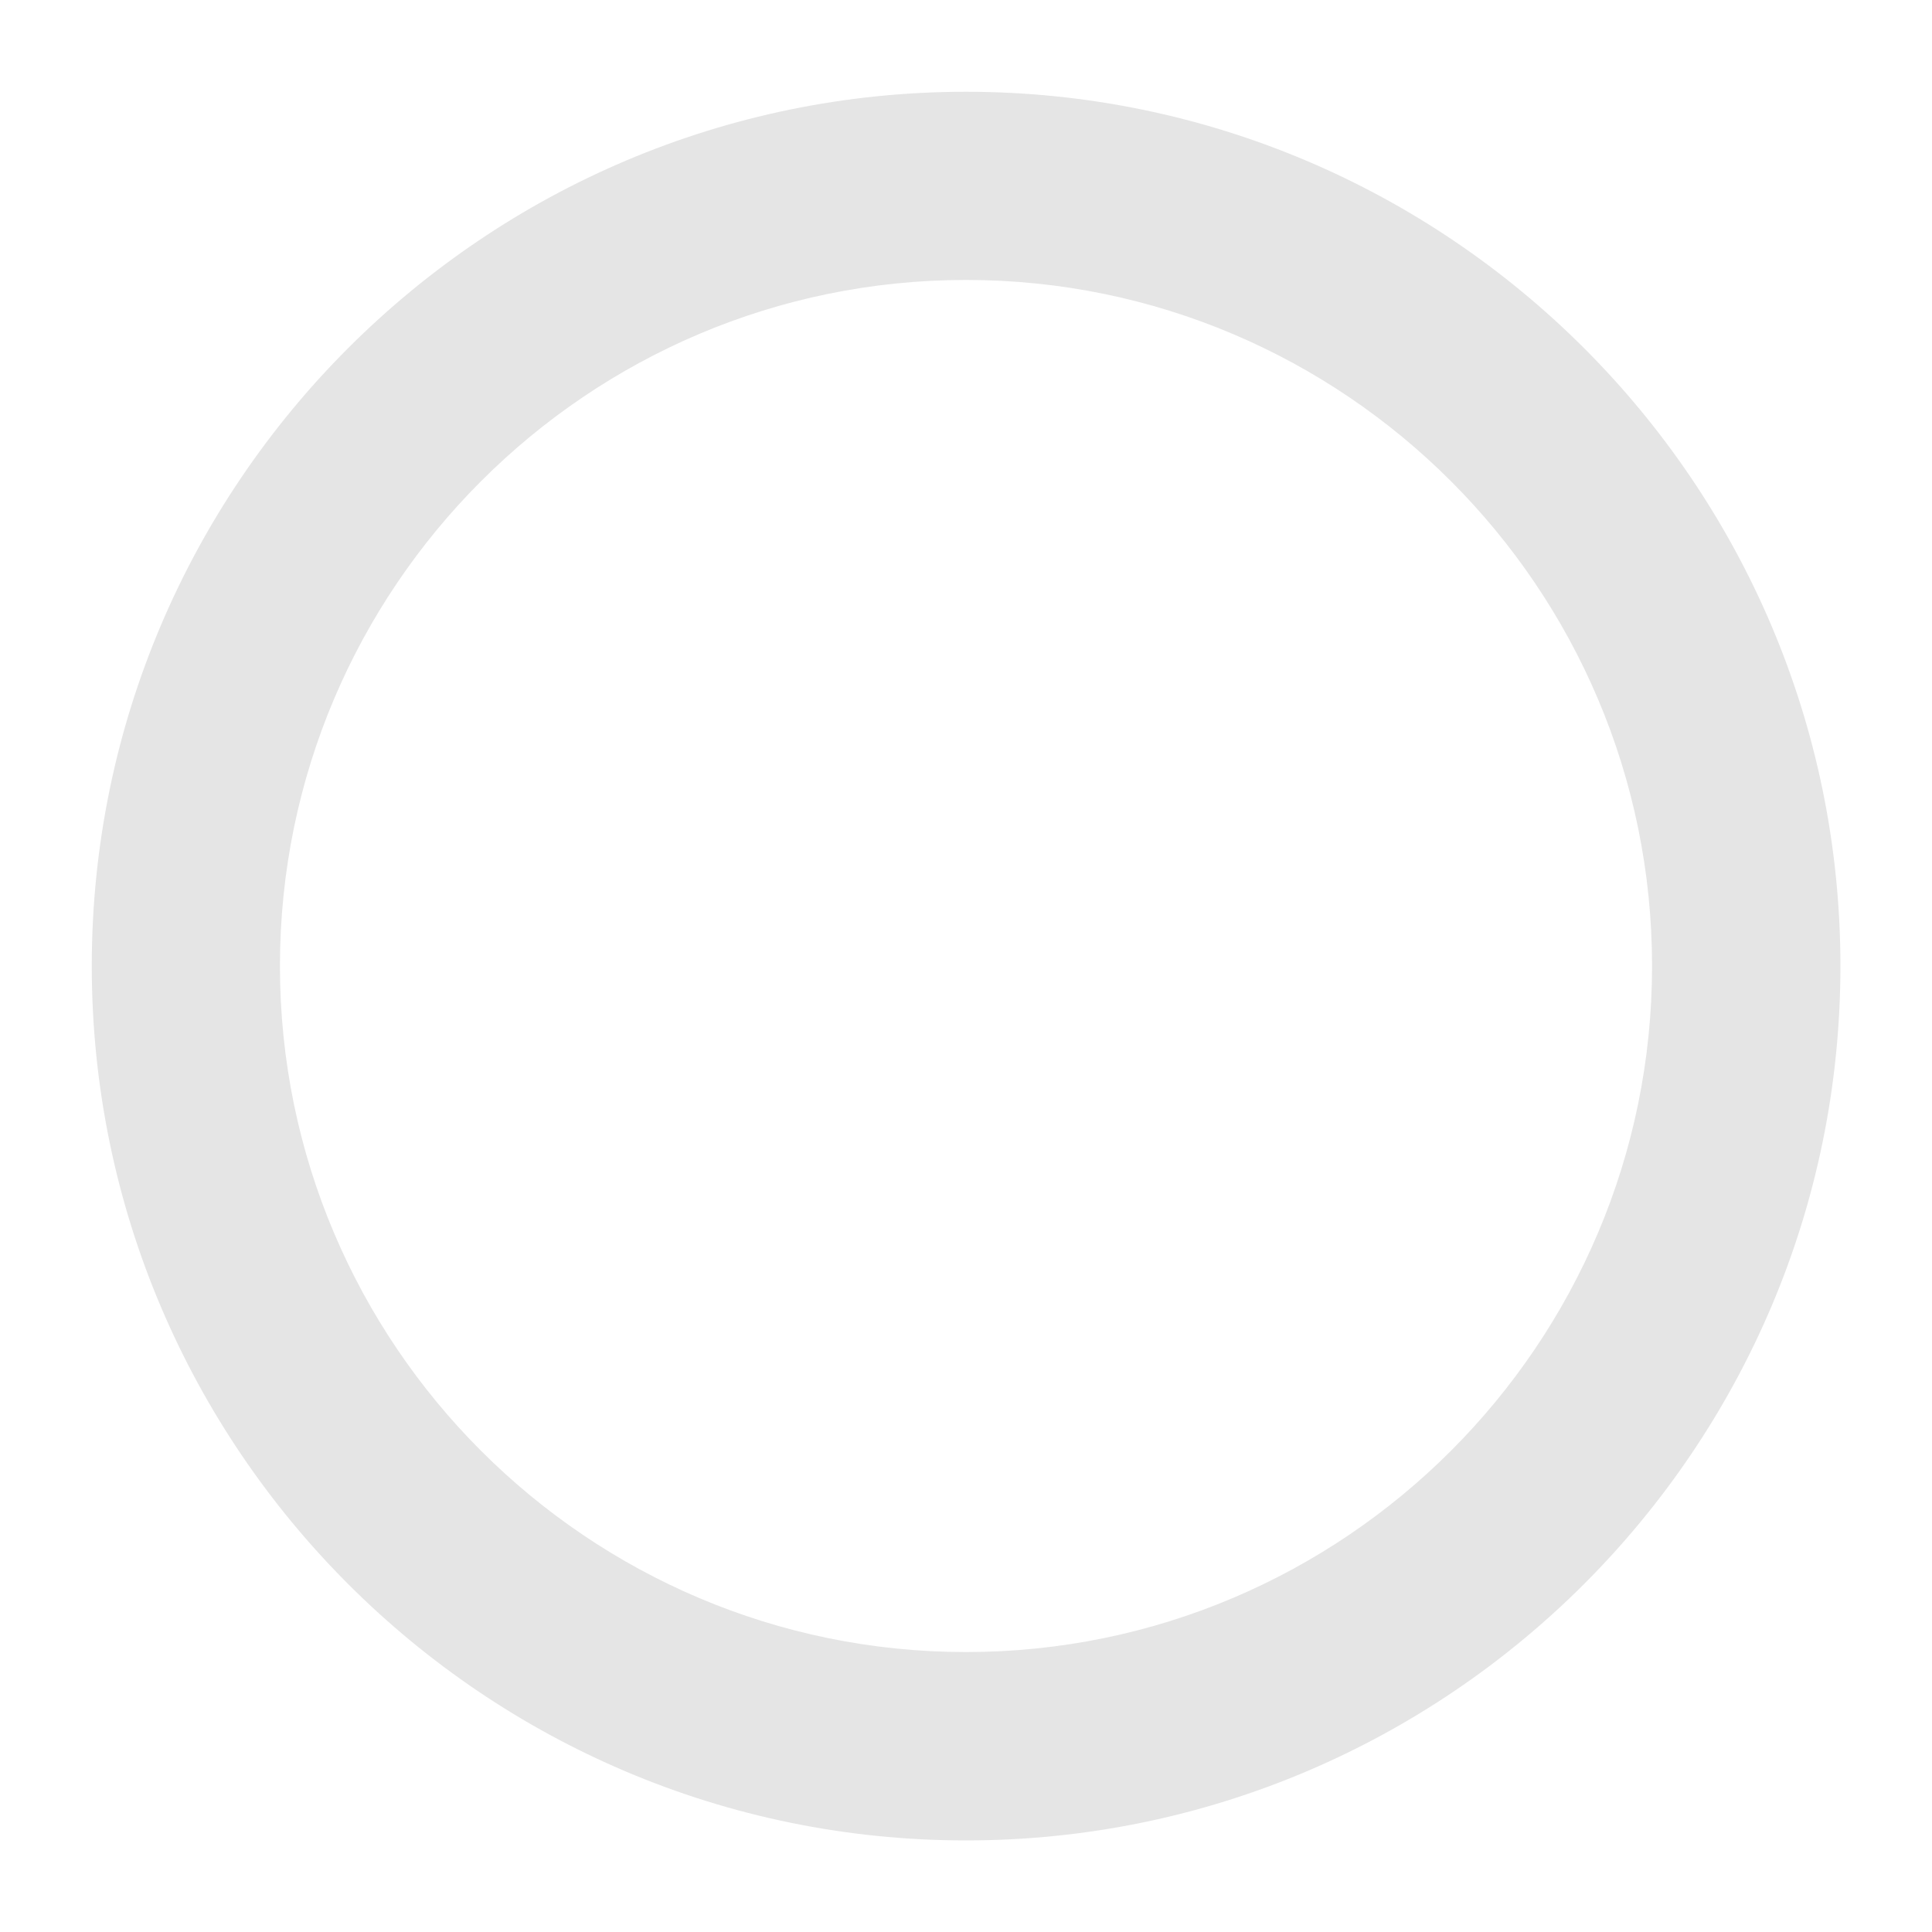 <svg width="10" height="10" viewBox="0 0 10 10" fill="none" xmlns="http://www.w3.org/2000/svg">
<path d="M5 0.475C2.505 0.475 0.475 2.505 0.475 5C0.475 7.496 2.505 9.526 5 9.526C7.496 9.526 9.526 7.496 9.526 5C9.526 2.505 7.496 0.475 5 0.475ZM5 8.551C3.042 8.551 1.449 6.958 1.449 5C1.449 3.042 3.042 1.449 5 1.449C6.958 1.449 8.551 3.042 8.551 5C8.551 6.958 6.958 8.551 5 8.551Z" fill="#E5E5E5"/>
</svg>
